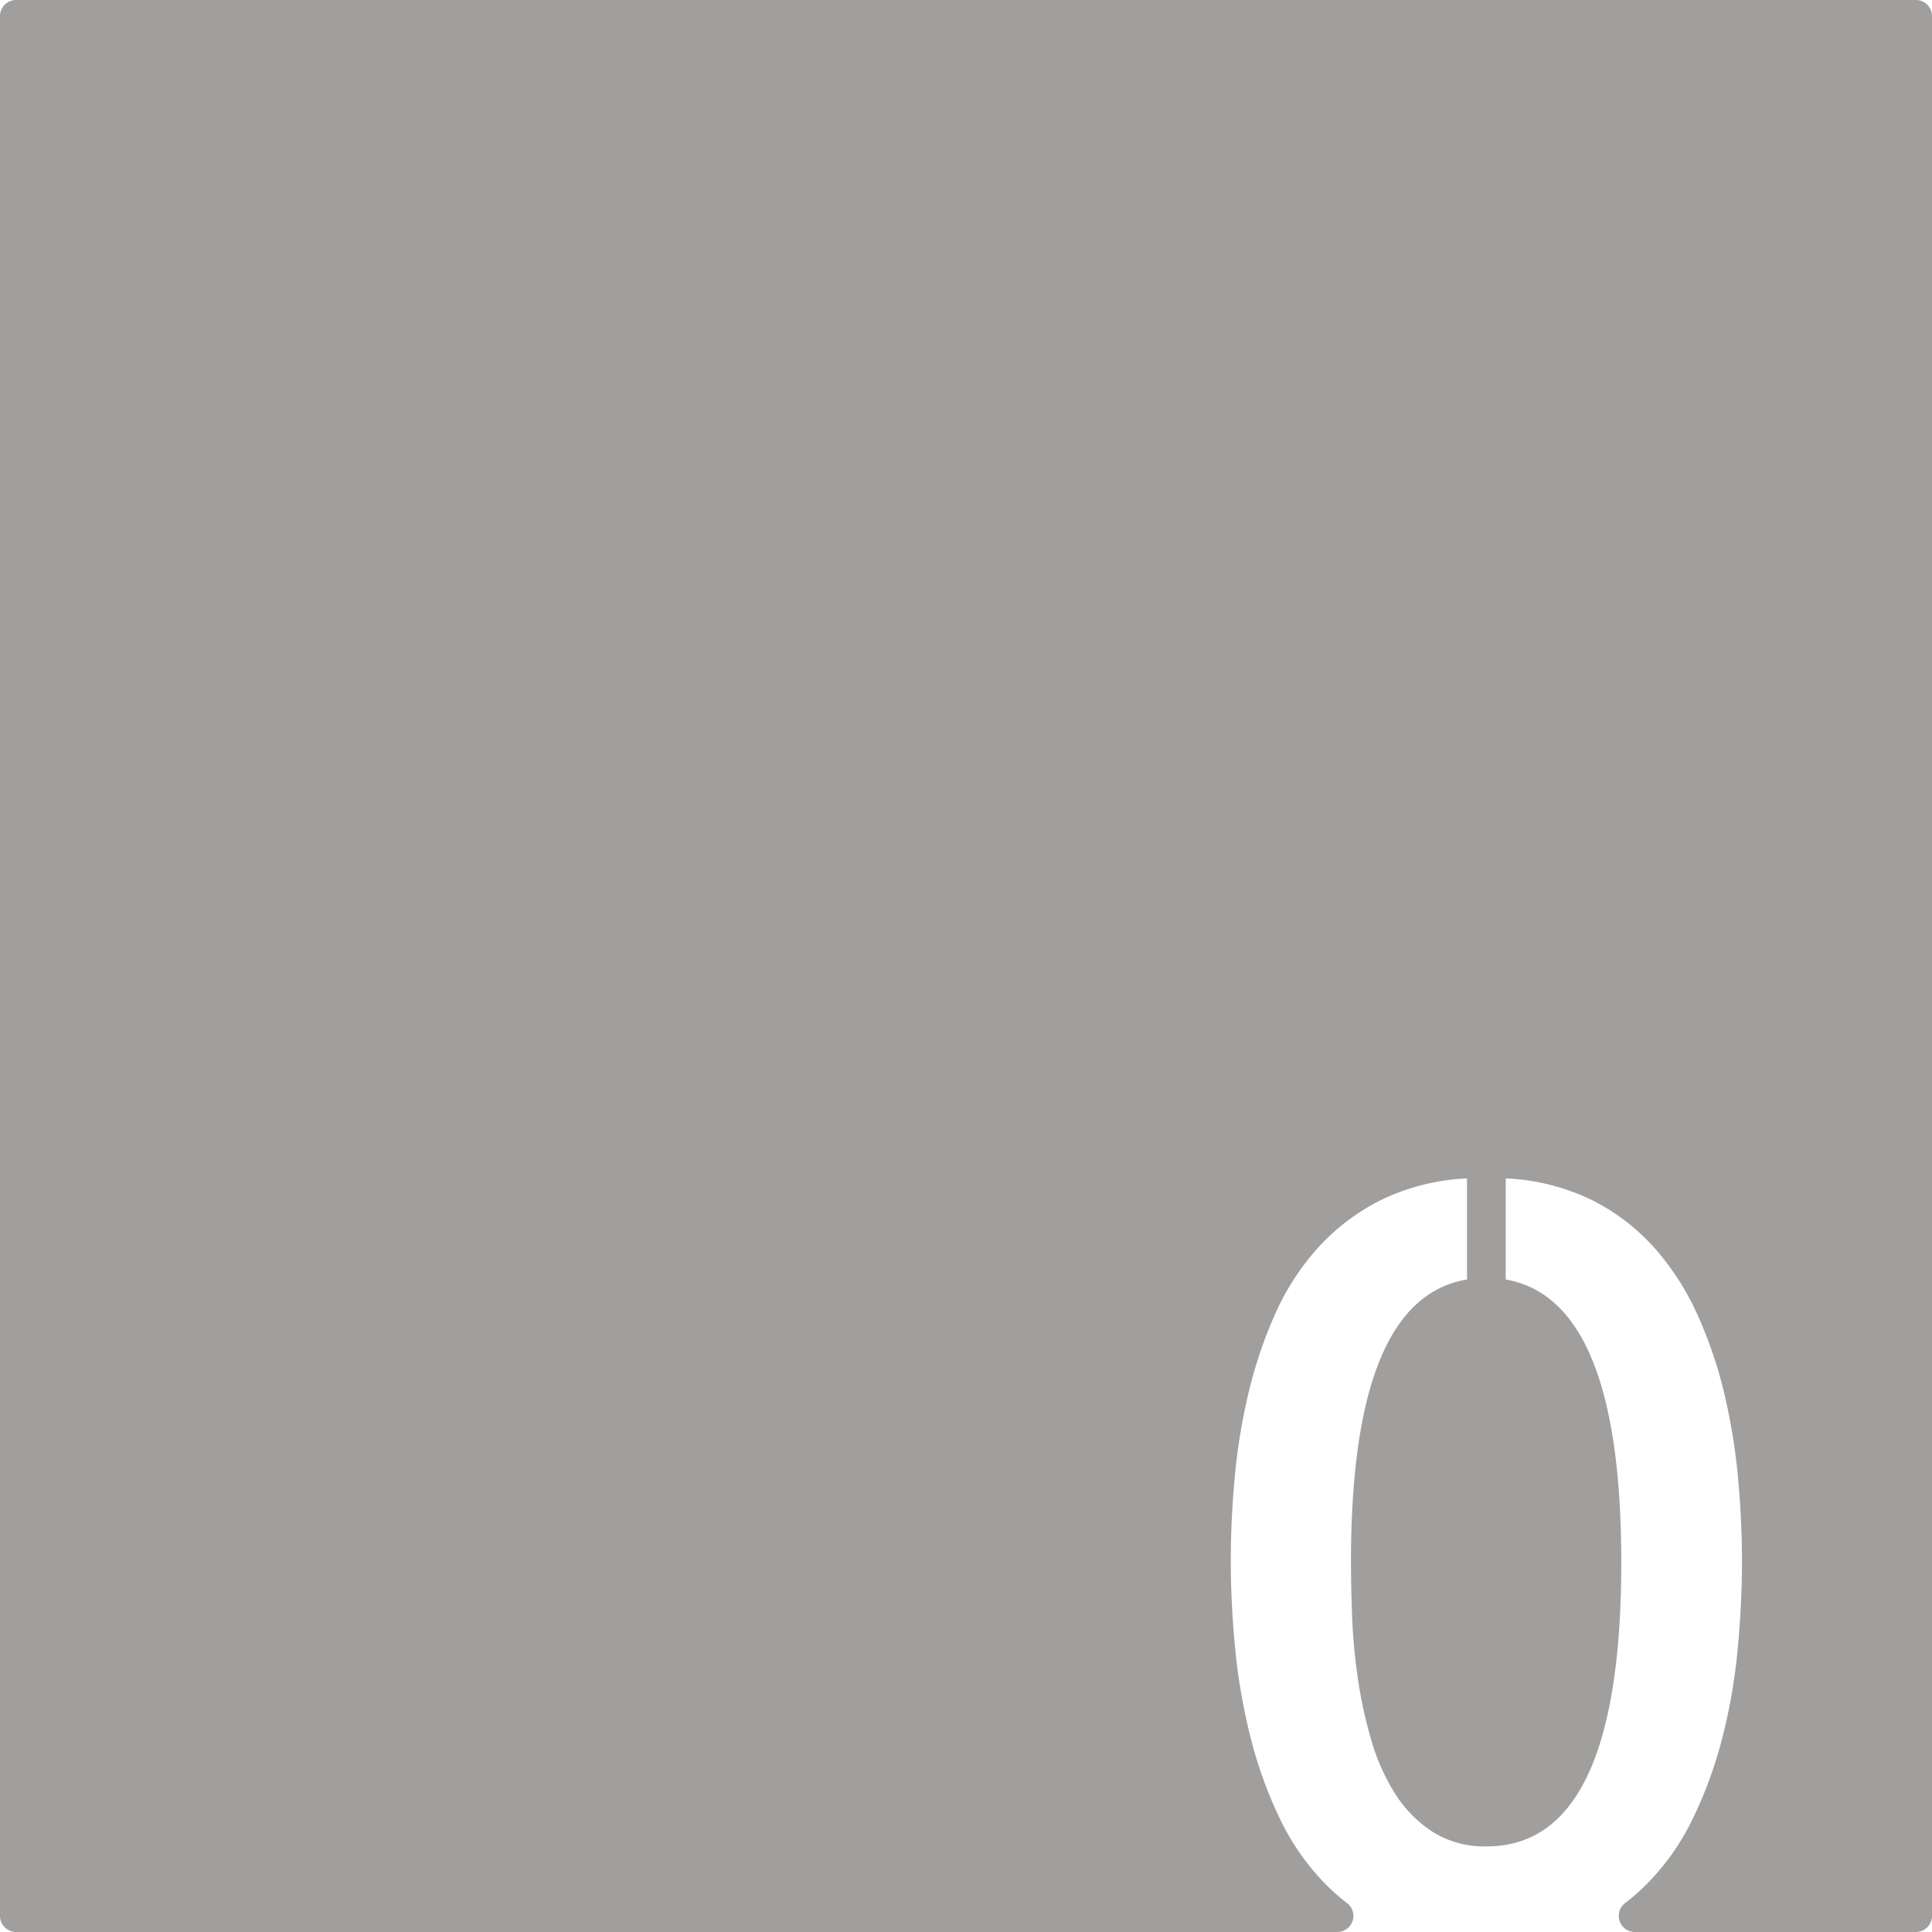 <svg xmlns="http://www.w3.org/2000/svg" width="120mm" height="120mm" viewBox="0 0 340.158 340.157">
  <g id="Zimmernummer">
      <g id="Z-03-000-E">
        <path fill="#A09f9d" stroke="none" d="M337.323,0H2.834A2.834,2.834,0,0,0,0,2.834V337.323a2.834,2.834,0,0,0,2.834,2.834H235.457a2.834,2.834,0,0,0,1.686-5.108,35.125,35.125,0,0,1-3.643-3.2,42.871,42.871,0,0,1-8.219-11.761,75.469,75.469,0,0,1-5.132-14.3,105.18,105.18,0,0,1-2.679-15.531q-.772-7.946-.772-15.484,0-6.994.681-14.532a106.069,106.069,0,0,1,2.407-14.849,78.463,78.463,0,0,1,4.677-13.941,44.266,44.266,0,0,1,7.583-11.76,37.778,37.778,0,0,1,11.08-8.4,38.565,38.565,0,0,1,15.167-3.814v17.8q-20.435,3.362-20.434,49.77,0,3.906.182,9.173A103.94,103.94,0,0,0,239,295.022a79.614,79.614,0,0,0,2.315,10.945,37.6,37.6,0,0,0,4.178,9.627,22.089,22.089,0,0,0,6.63,6.856,17.089,17.089,0,0,0,9.627,2.634q23.7,0,23.7-50.042,0-46.227-20.344-49.77v-17.8a38.57,38.57,0,0,1,15.167,3.814,36.825,36.825,0,0,1,11.035,8.446,46.688,46.688,0,0,1,7.583,11.807,76.363,76.363,0,0,1,4.723,13.941,106.34,106.34,0,0,1,2.407,14.849q.681,7.539.681,14.531,0,7.629-.772,15.667a100.507,100.507,0,0,1-2.724,15.576,75,75,0,0,1-5.223,14.213,42.731,42.731,0,0,1-8.31,11.67,35.754,35.754,0,0,1-3.513,3.053,2.836,2.836,0,0,0,1.677,5.118h49.487a2.835,2.835,0,0,0,2.835-2.835V2.834A2.834,2.834,0,0,0,337.323,0Z"/>
      </g>
    </g>
</svg>
